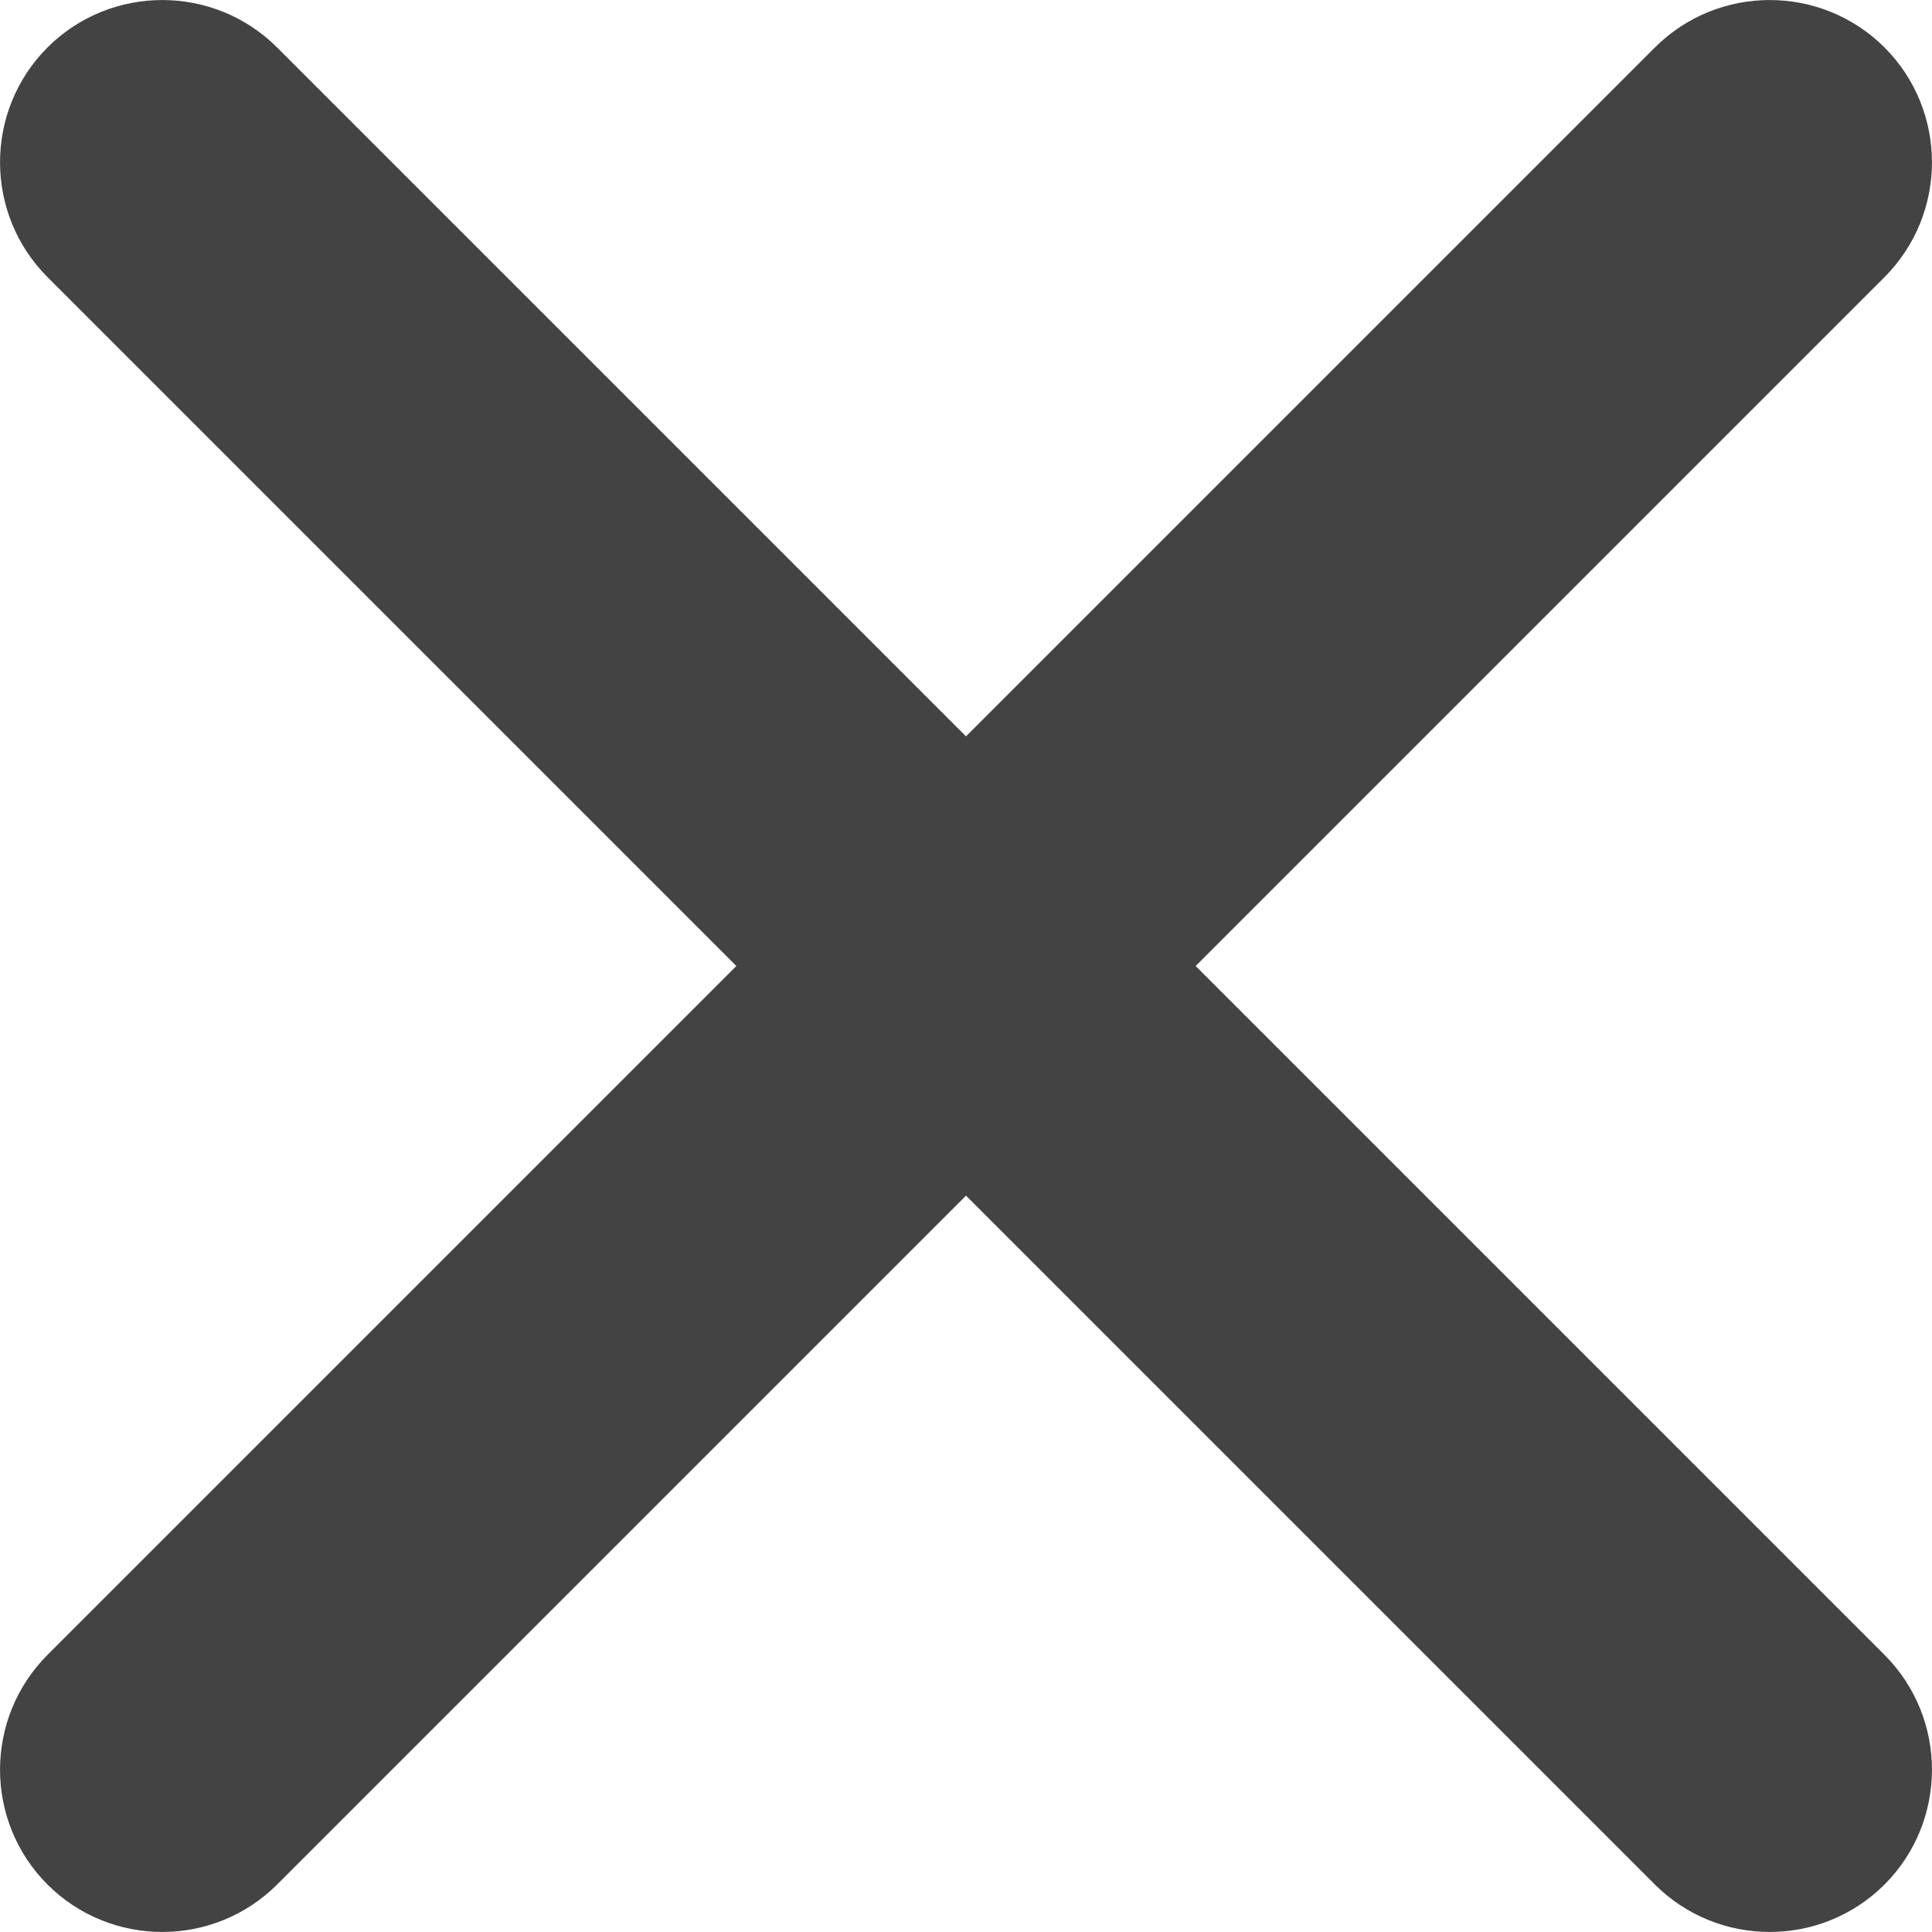 <svg width="14" height="14" viewBox="0 0 14 14" fill="none" xmlns="http://www.w3.org/2000/svg">
<path fill-rule="evenodd" clip-rule="evenodd" d="M8.664 7L13.655 2.009C14.114 1.55 14.115 0.804 13.656 0.344C13.197 -0.114 12.451 -0.115 11.991 0.345L7 5.336L2.009 0.345C1.55 -0.114 0.804 -0.115 0.344 0.344C-0.114 0.803 -0.115 1.549 0.345 2.009L5.336 7L0.345 11.991C-0.114 12.45 -0.115 13.196 0.344 13.656C0.803 14.114 1.549 14.115 2.009 13.655L7 8.664L11.991 13.655C12.45 14.114 13.196 14.115 13.656 13.656C14.114 13.197 14.115 12.451 13.655 11.991L8.664 7Z" fill="#434343"/>
</svg>
